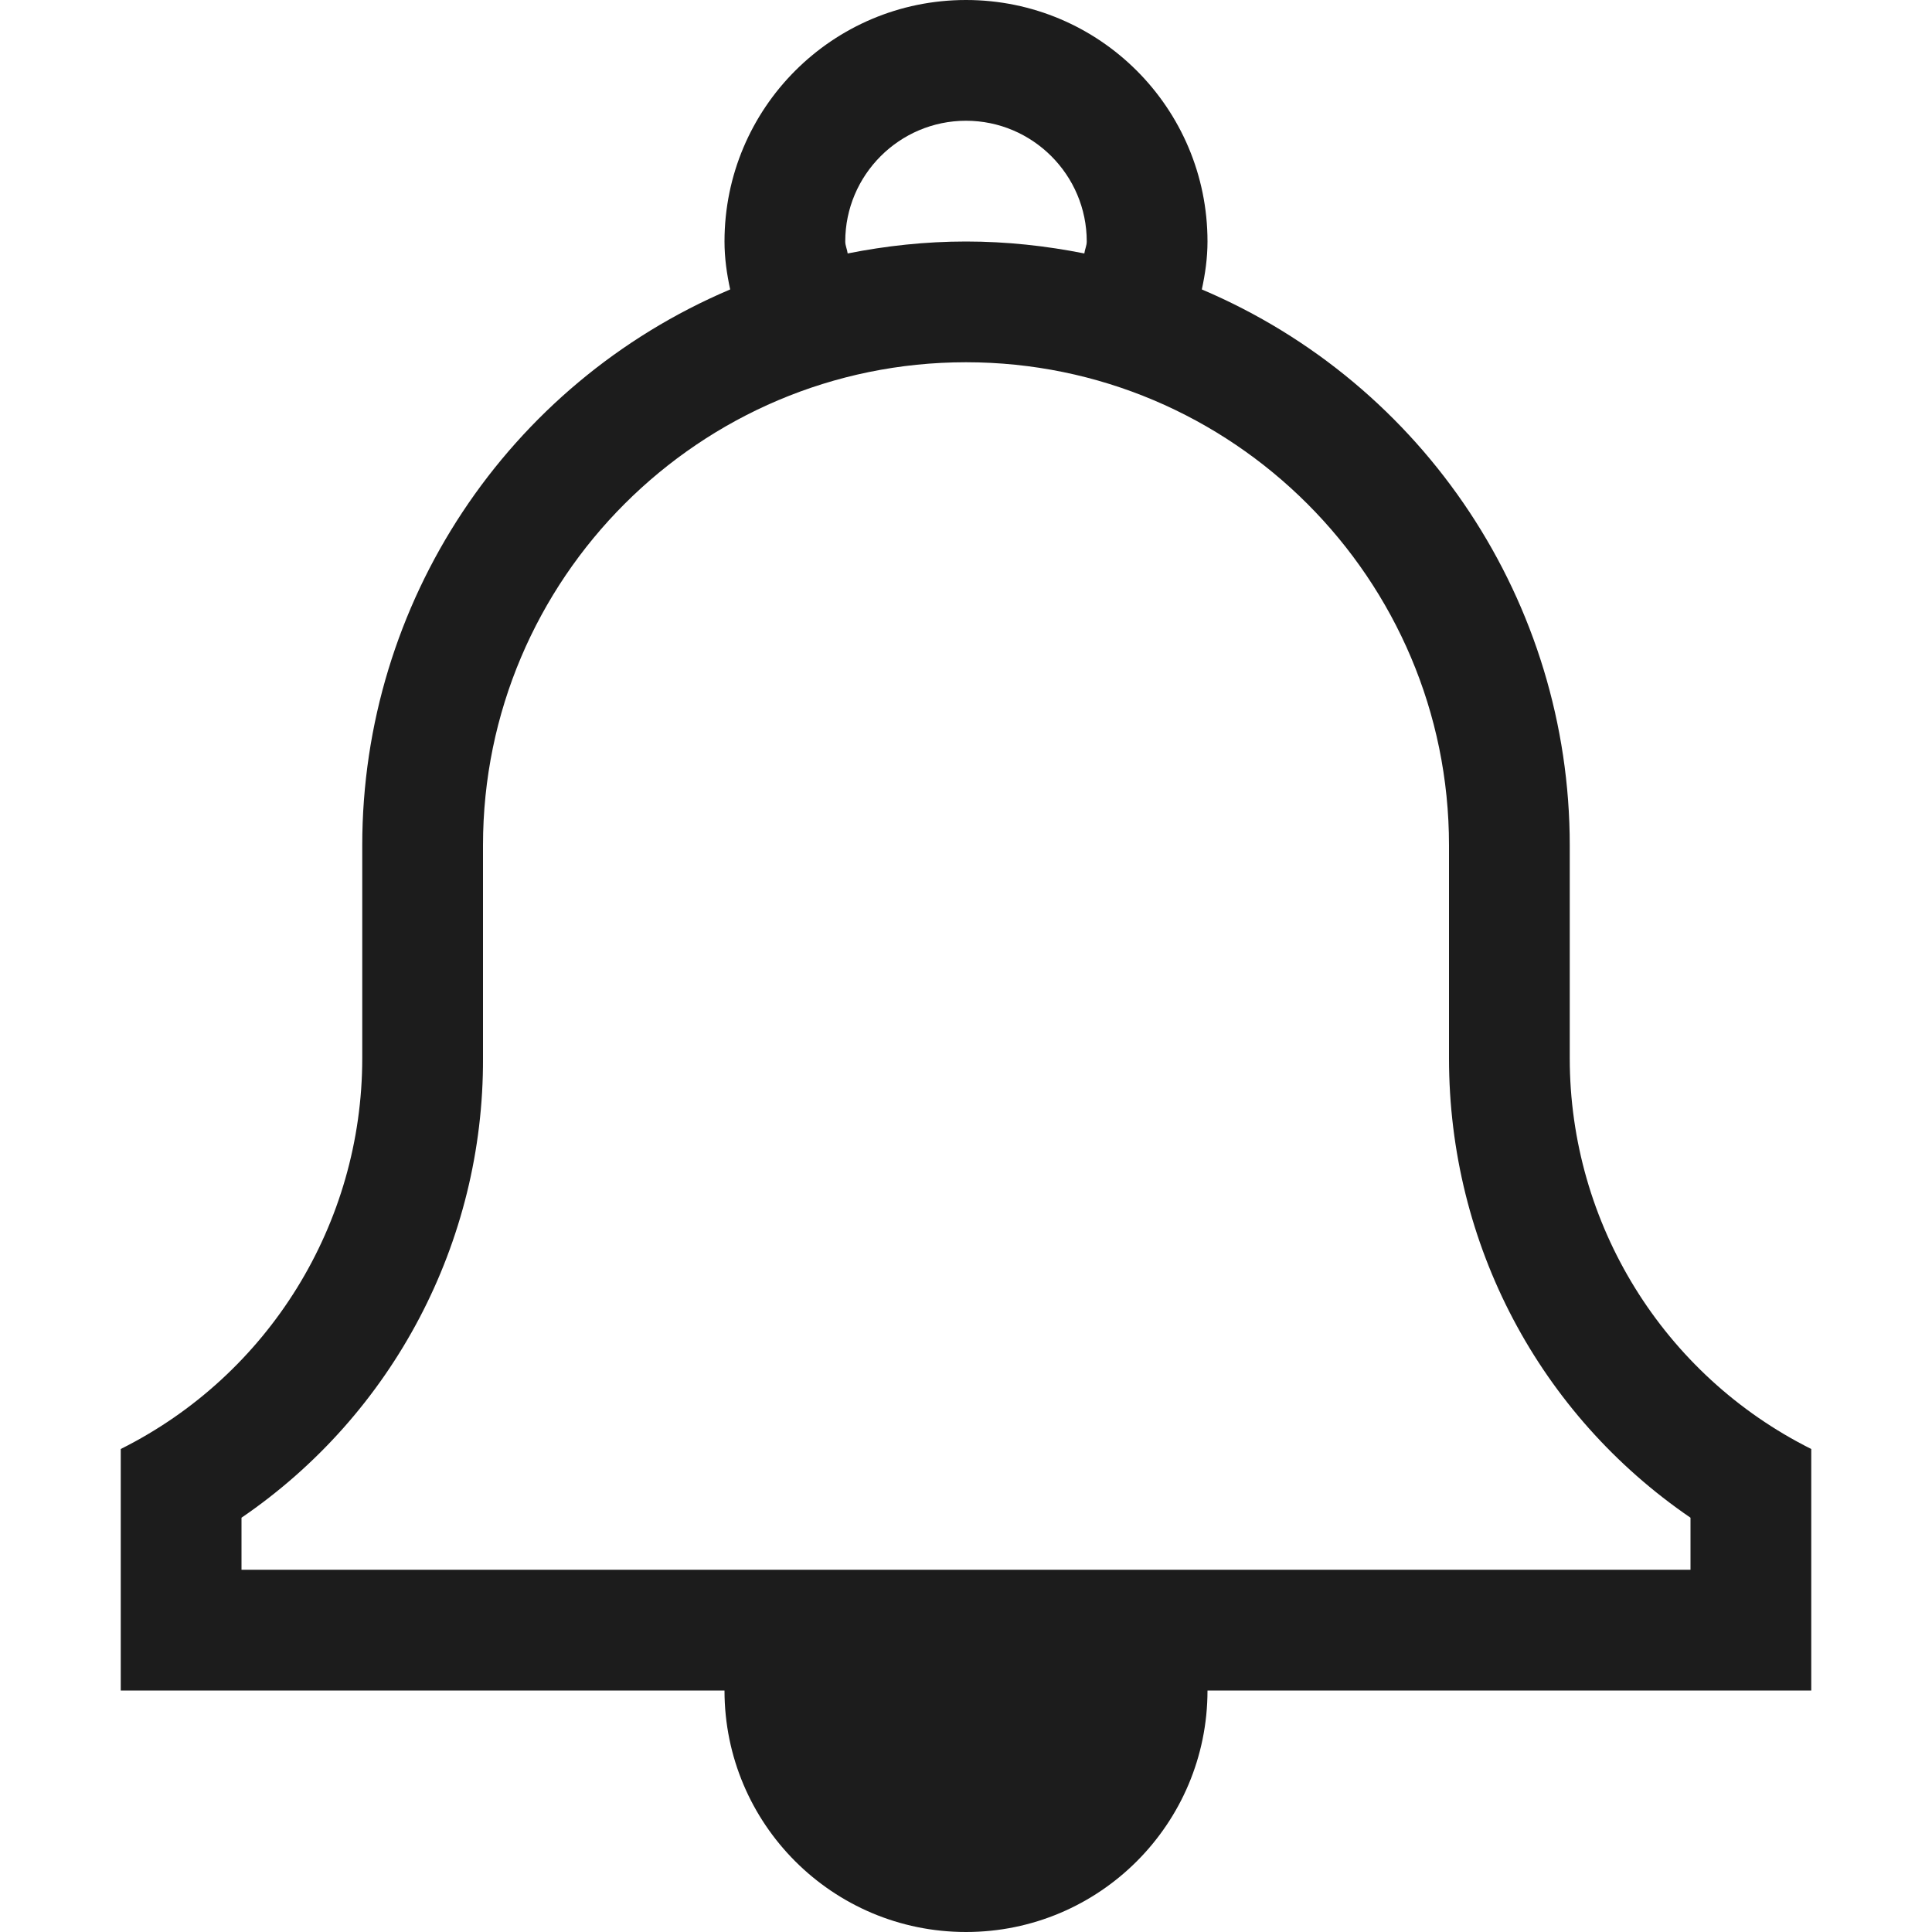 <svg xmlns="http://www.w3.org/2000/svg" width="16" height="16" viewBox="0 0 16 16"><path fill="#1c1c1c" d="M14 13H2v-.431c1.256-.858 2.006-2.283 2-3.805V7c0-2.206 1.794-4 4-4s4 1.794 4 4v1.764c0 1.544.752 2.952 2 3.805V13zM8 1c.551 0 1 .449 1 1 0 .035-.016.065-.02.099C8.663 2.036 8.336 2 8 2c-.336 0-.663.036-.98.099C7.016 2.065 7 2.035 7 2c0-.551.449-1 1-1zm5 7.764V7c0-2.007-1.2-3.819-3.047-4.603.028-.129.047-.26.047-.397 0-1.105-.895-2-2-2S6 .895 6 2c0 .137.019.268.047.397C4.2 3.181 3 4.993 3 7v1.764c0 1.37-.774 2.623-2 3.236v2h5c0 1.105.895 2 2 2s2-.895 2-2h5v-2c-1.226-.613-2-1.866-2-3.236z"/></svg>